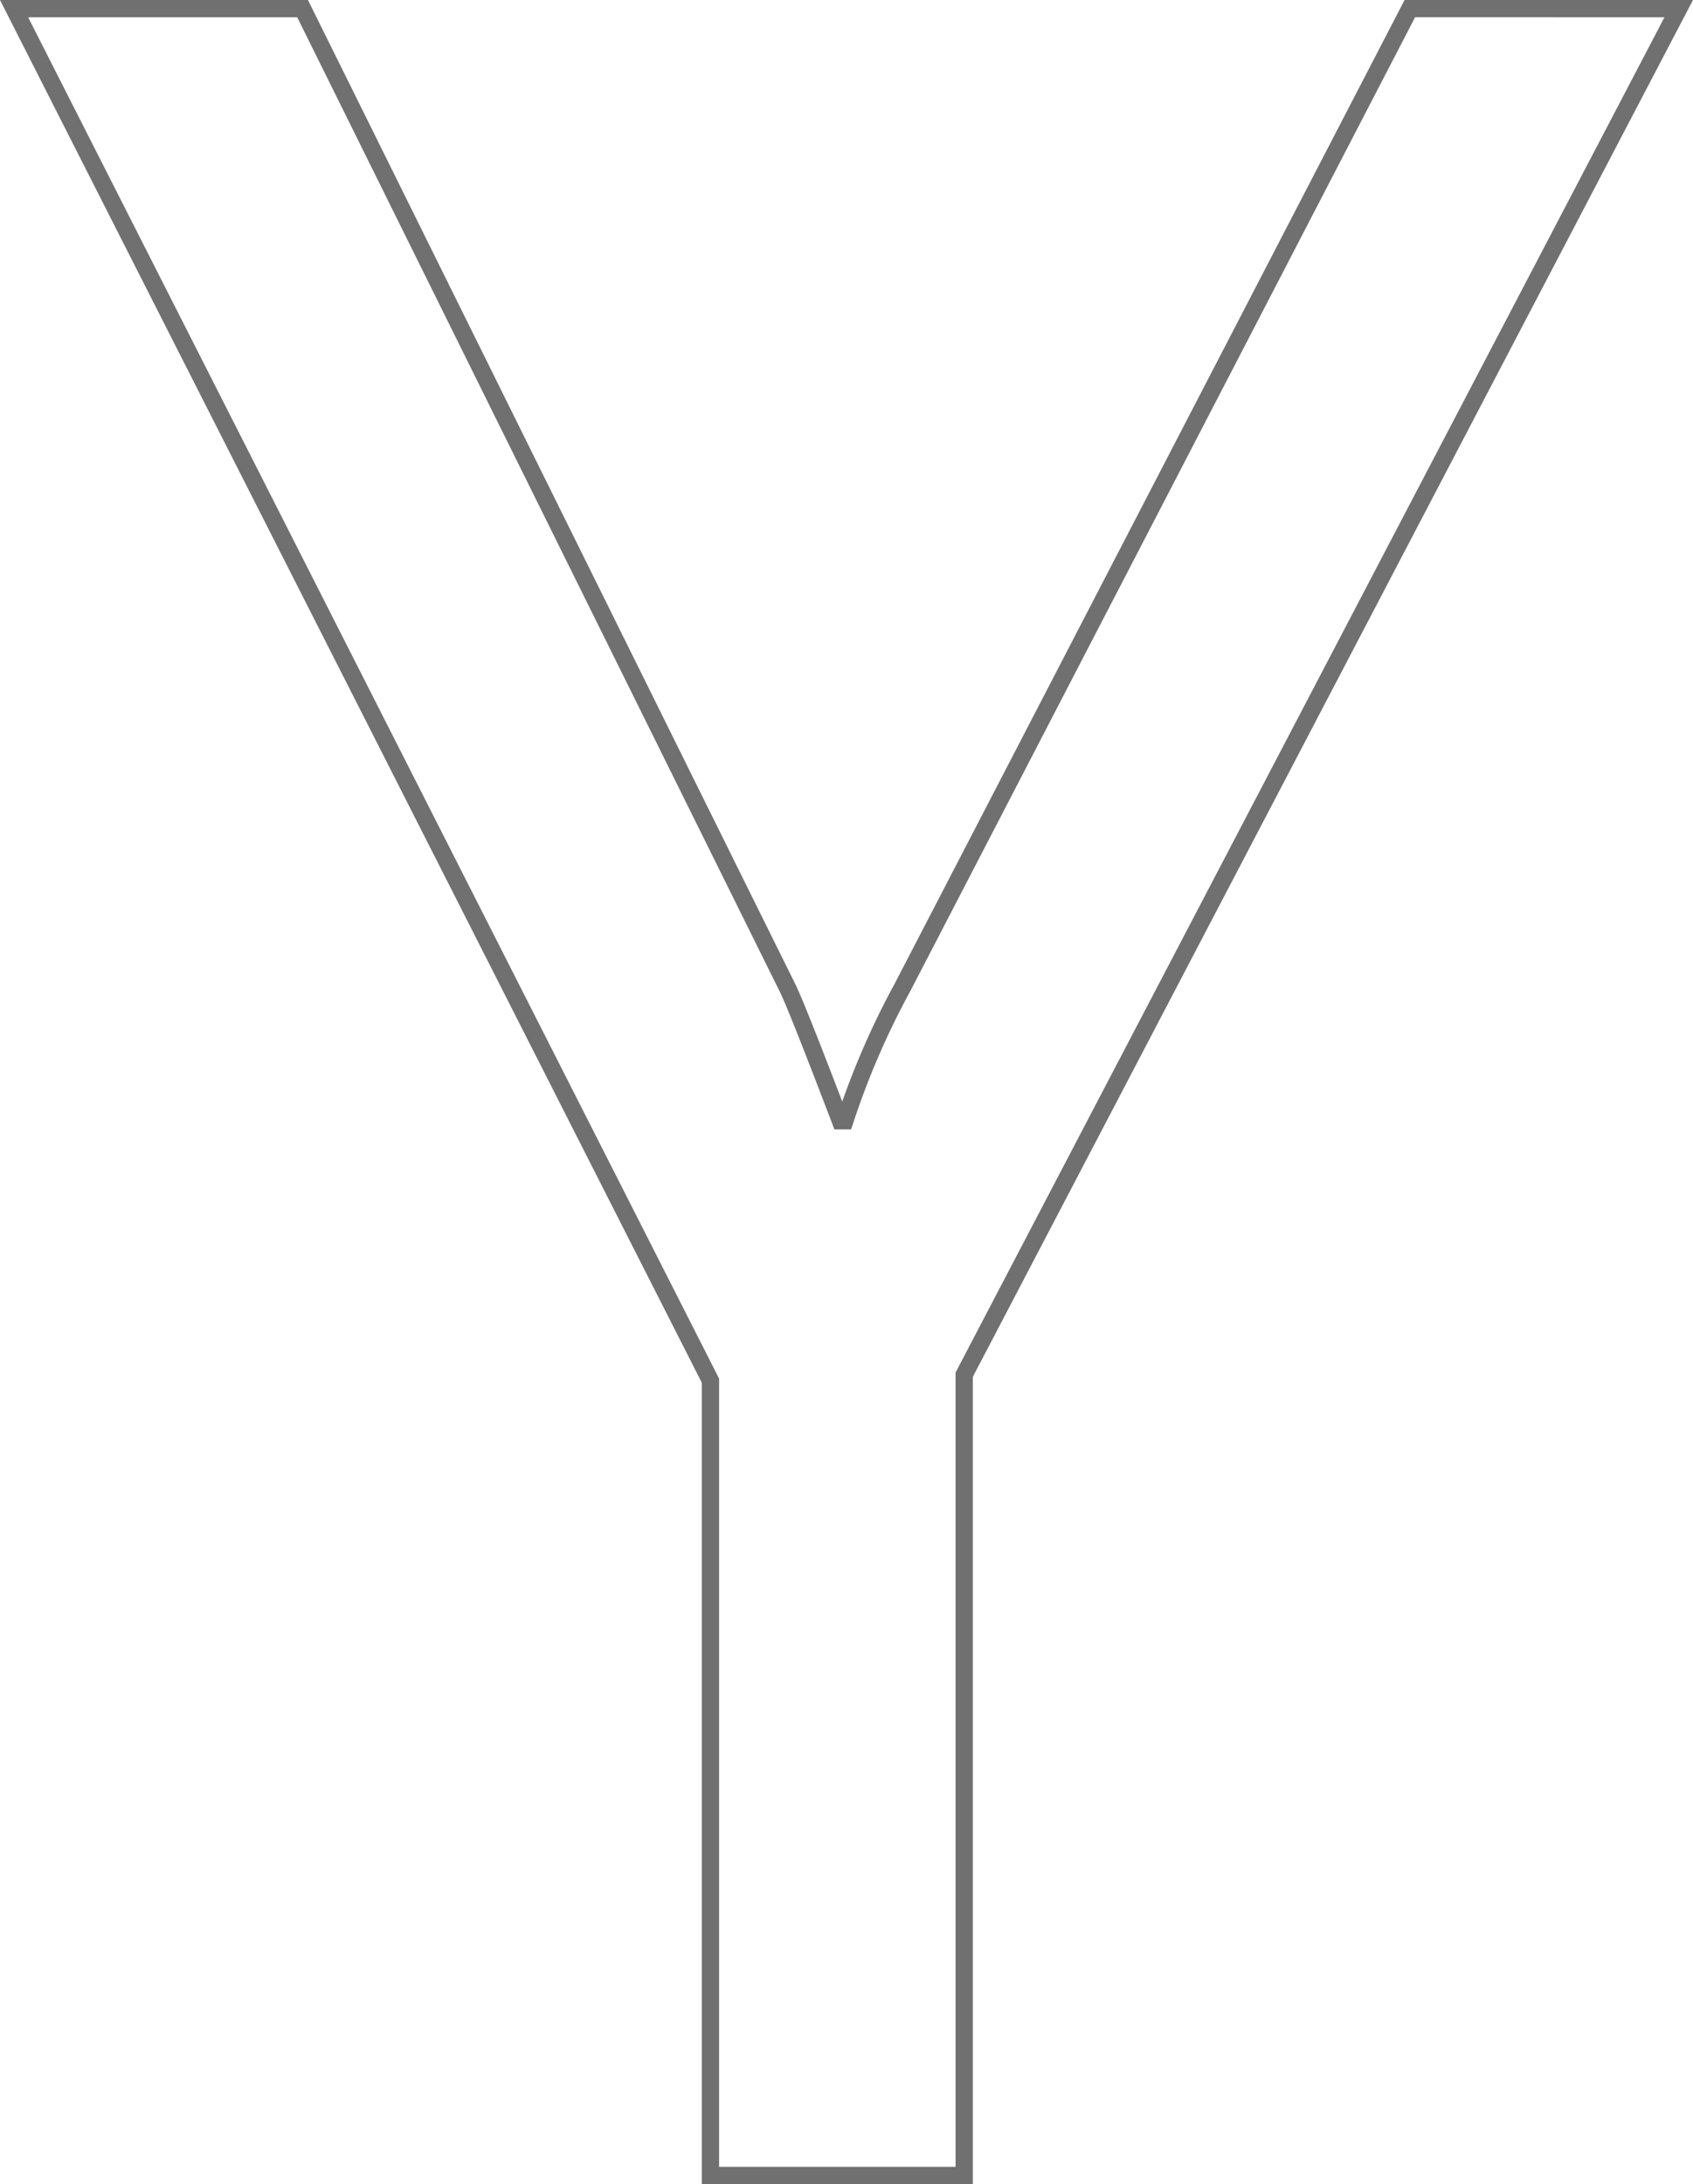 <svg xmlns="http://www.w3.org/2000/svg" viewBox="0 0 97.958 126.335"><path d="M97.132.5L55.79 79.512v46.323H41.107V79.861L.814.5h16.694l28.056 56.635q.524 1.049 3.059 7.691h.262a45.979 45.979 0 0 1 3.322-7.691L81.574.498z" fill="none" stroke="#707070"/></svg>